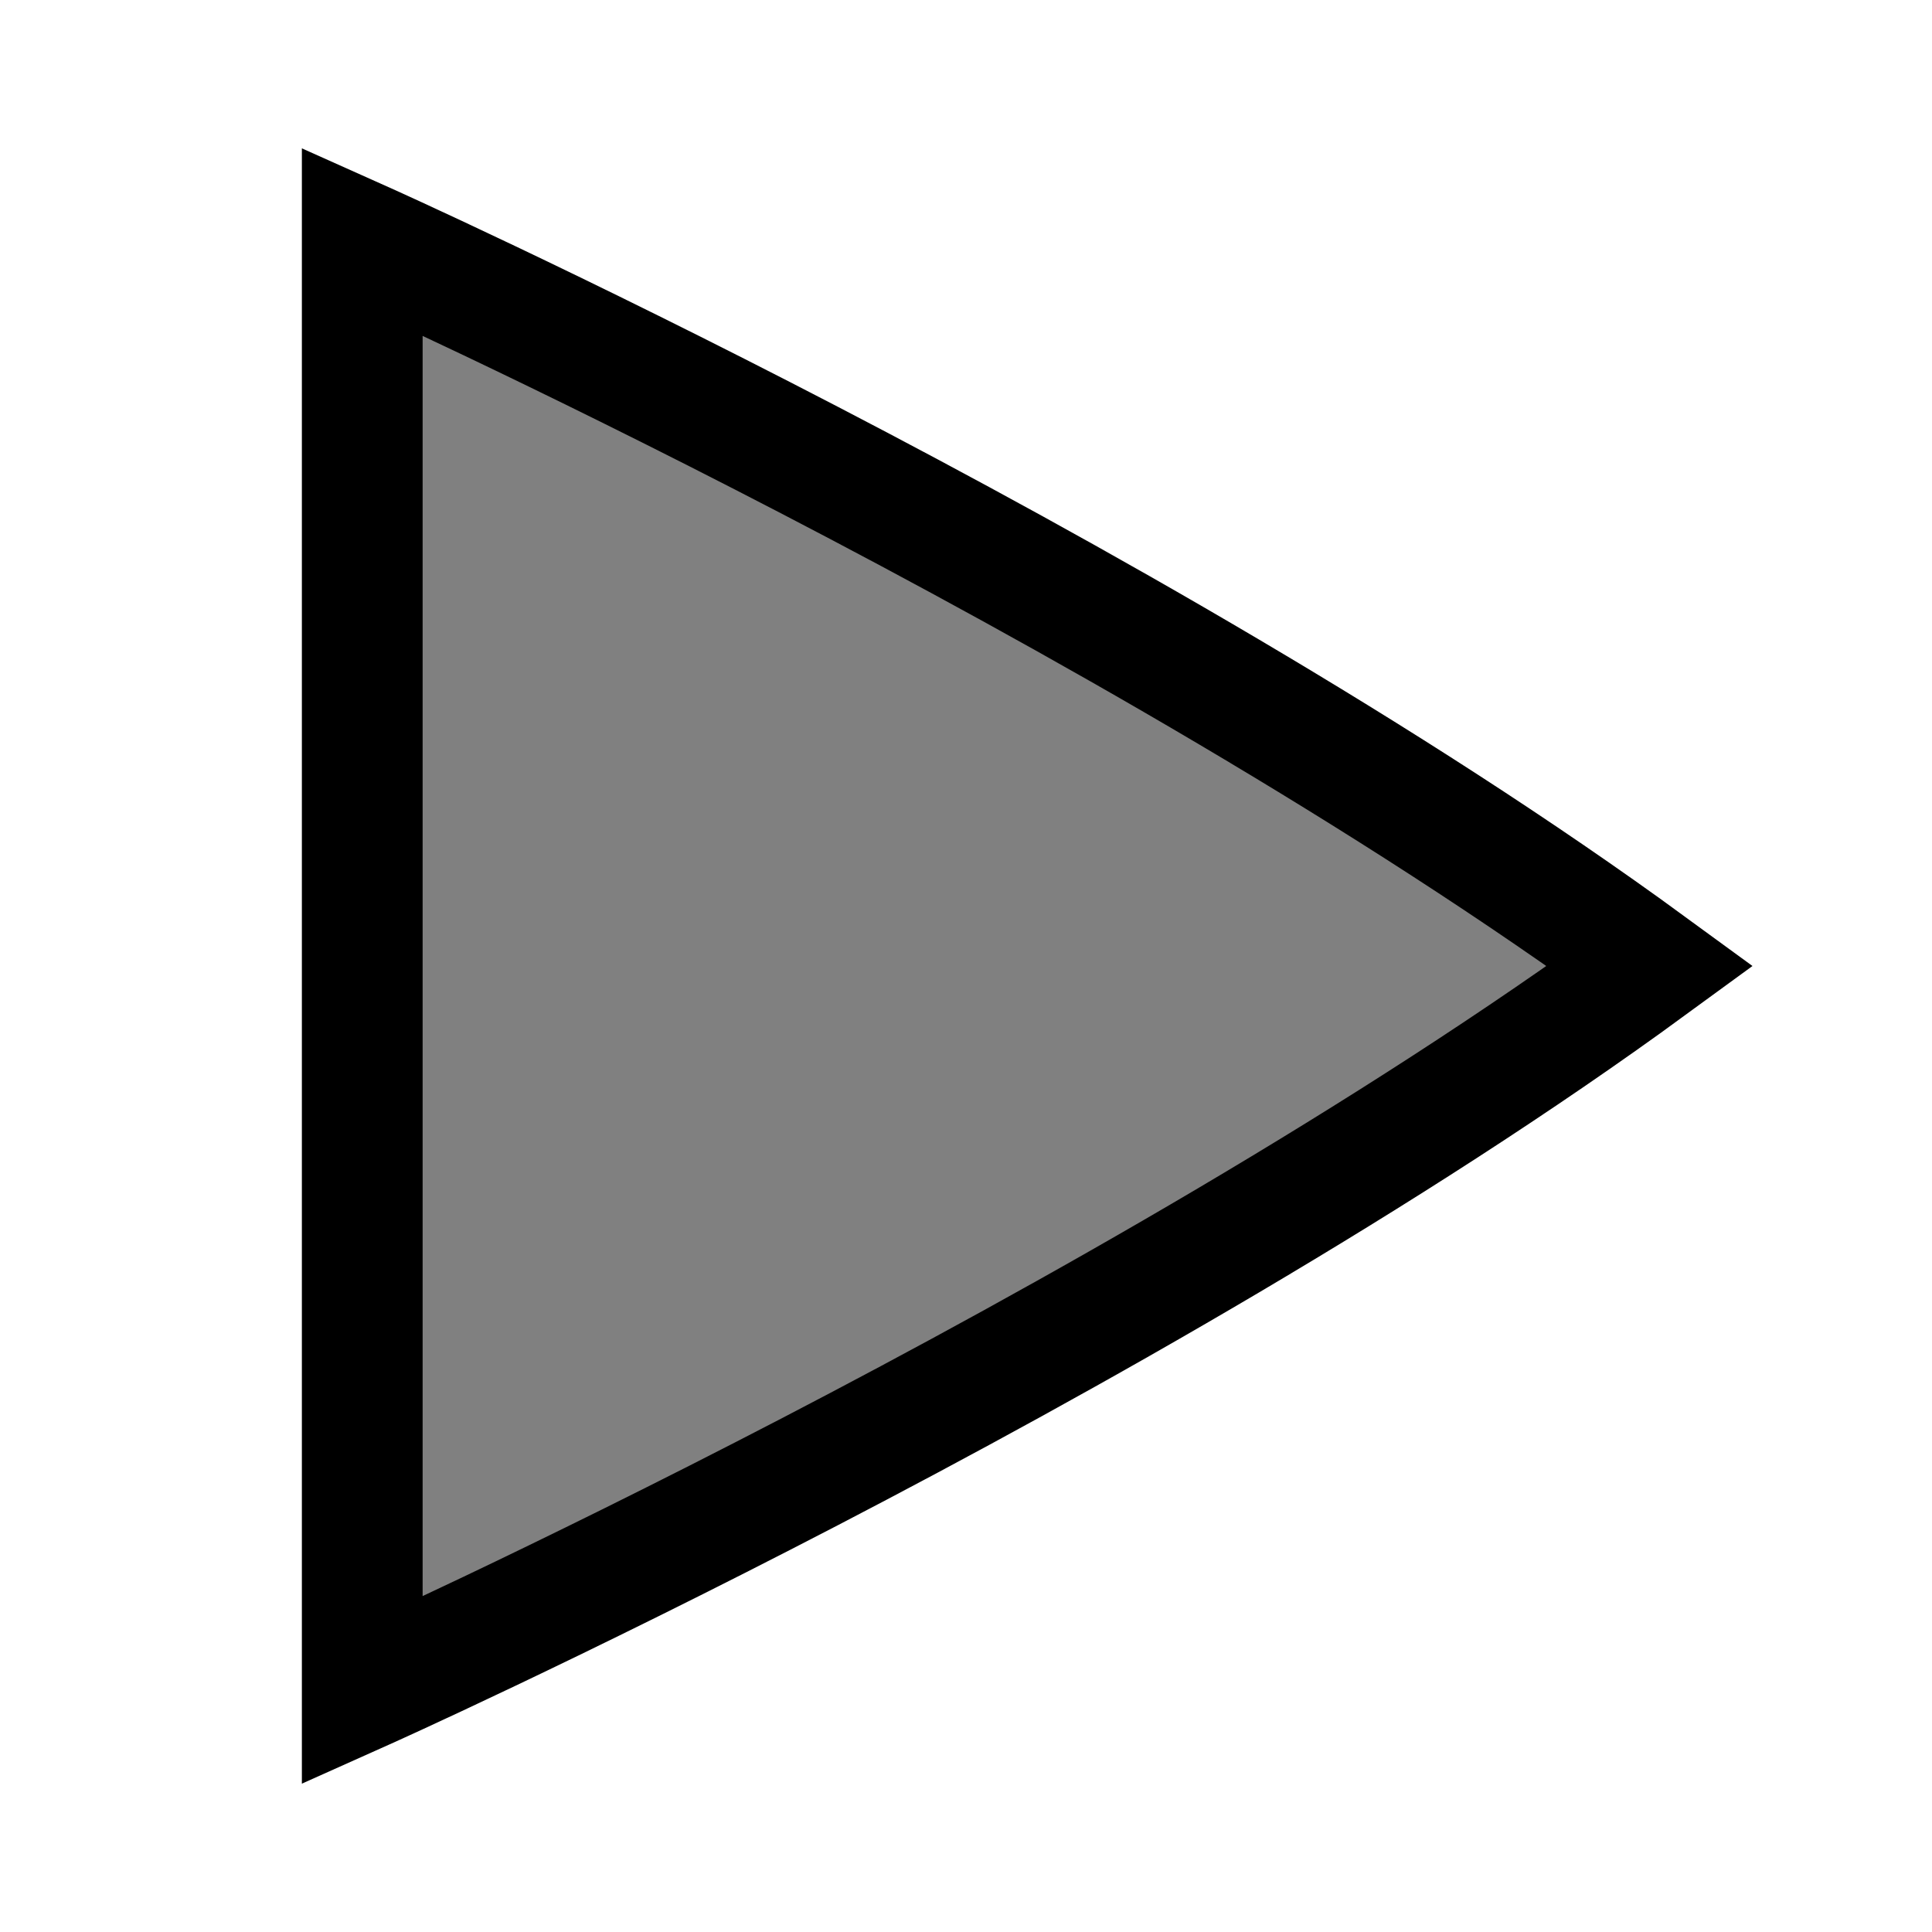 <svg viewBox="0 0 16 16" xmlns="http://www.w3.org/2000/svg" fill="#000000" stroke="#000000"><g id="SVGRepo_bgCarrier" stroke-width="0"></g><g id="SVGRepo_tracerCarrier" stroke-linecap="round" stroke-linejoin="round"></g><g id="SVGRepo_iconCarrier"> <path d="M3 2v12s6.333-2.833 10.666-6C9.333 4.833 3 2 3 2z" fill="gray" overflow="visible" style="marker:none" color="#000000"></path> </g></svg>